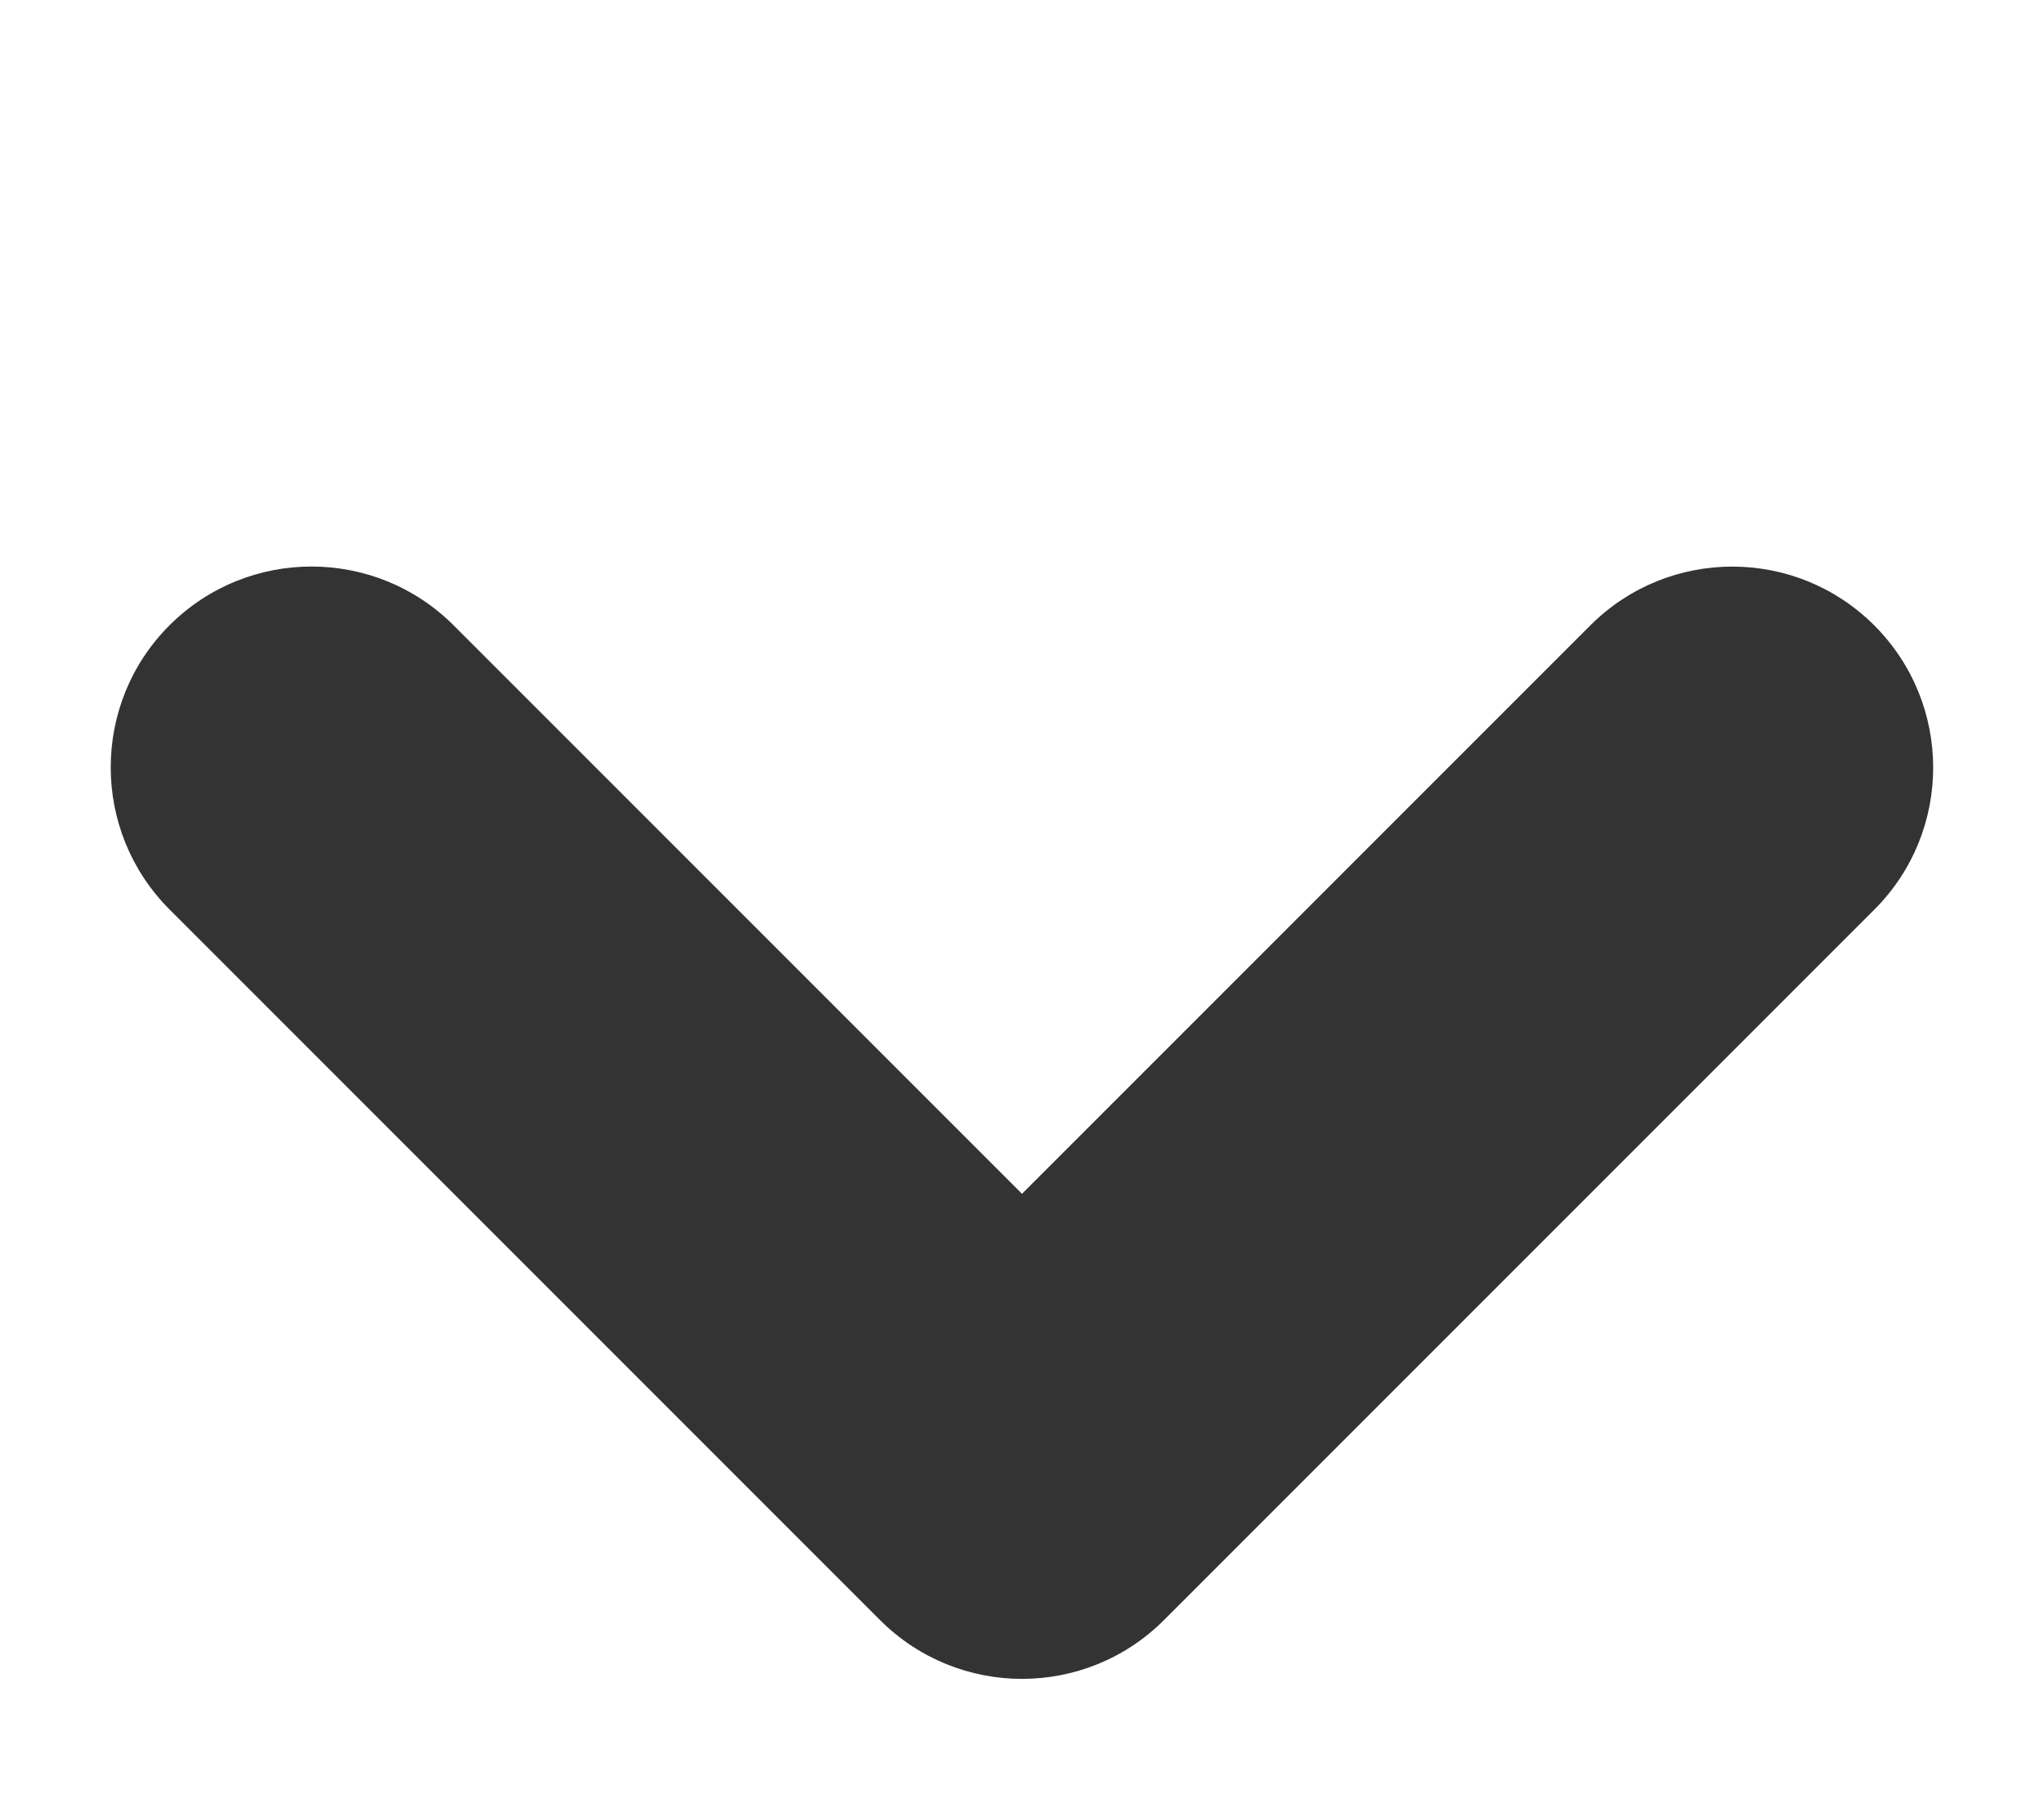 <?xml version="1.0" encoding="UTF-8"?>
<svg width="9px" height="8px" viewBox="0 0 9 8" version="1.1" xmlns="http://www.w3.org/2000/svg" xmlns:xlink="http://www.w3.org/1999/xlink">
    <!-- Generator: Sketch 48.2 (47327) - http://www.bohemiancoding.com/sketch -->
    <title>dropdown-arrow</title>
    <desc>Created with Sketch.</desc>
    <defs></defs>
    <g id="Symbols" stroke="none" stroke-width="1" fill="none" fill-rule="evenodd" opacity="0.8">
        <g id="dropdown-arrow" fill="#000000">
            <path d="M3.173,4.706 L6.712,4.706 C7.2,4.706 7.596,5.102 7.596,5.59 C7.596,6.079 7.2,6.475 6.712,6.475 L2.288,6.475 C2.044,6.475 1.823,6.376 1.663,6.216 C1.503,6.056 1.404,5.835 1.404,5.59 L1.404,1.167 C1.404,0.679 1.8,0.282 2.288,0.282 C2.777,0.282 3.173,0.679 3.173,1.167 L3.173,4.706 Z" id="Combined-Shape" transform="translate(4.5, 3.379) rotate(-45) translate(-4.5, -3.379) "></path>
        </g>
    </g>
</svg>